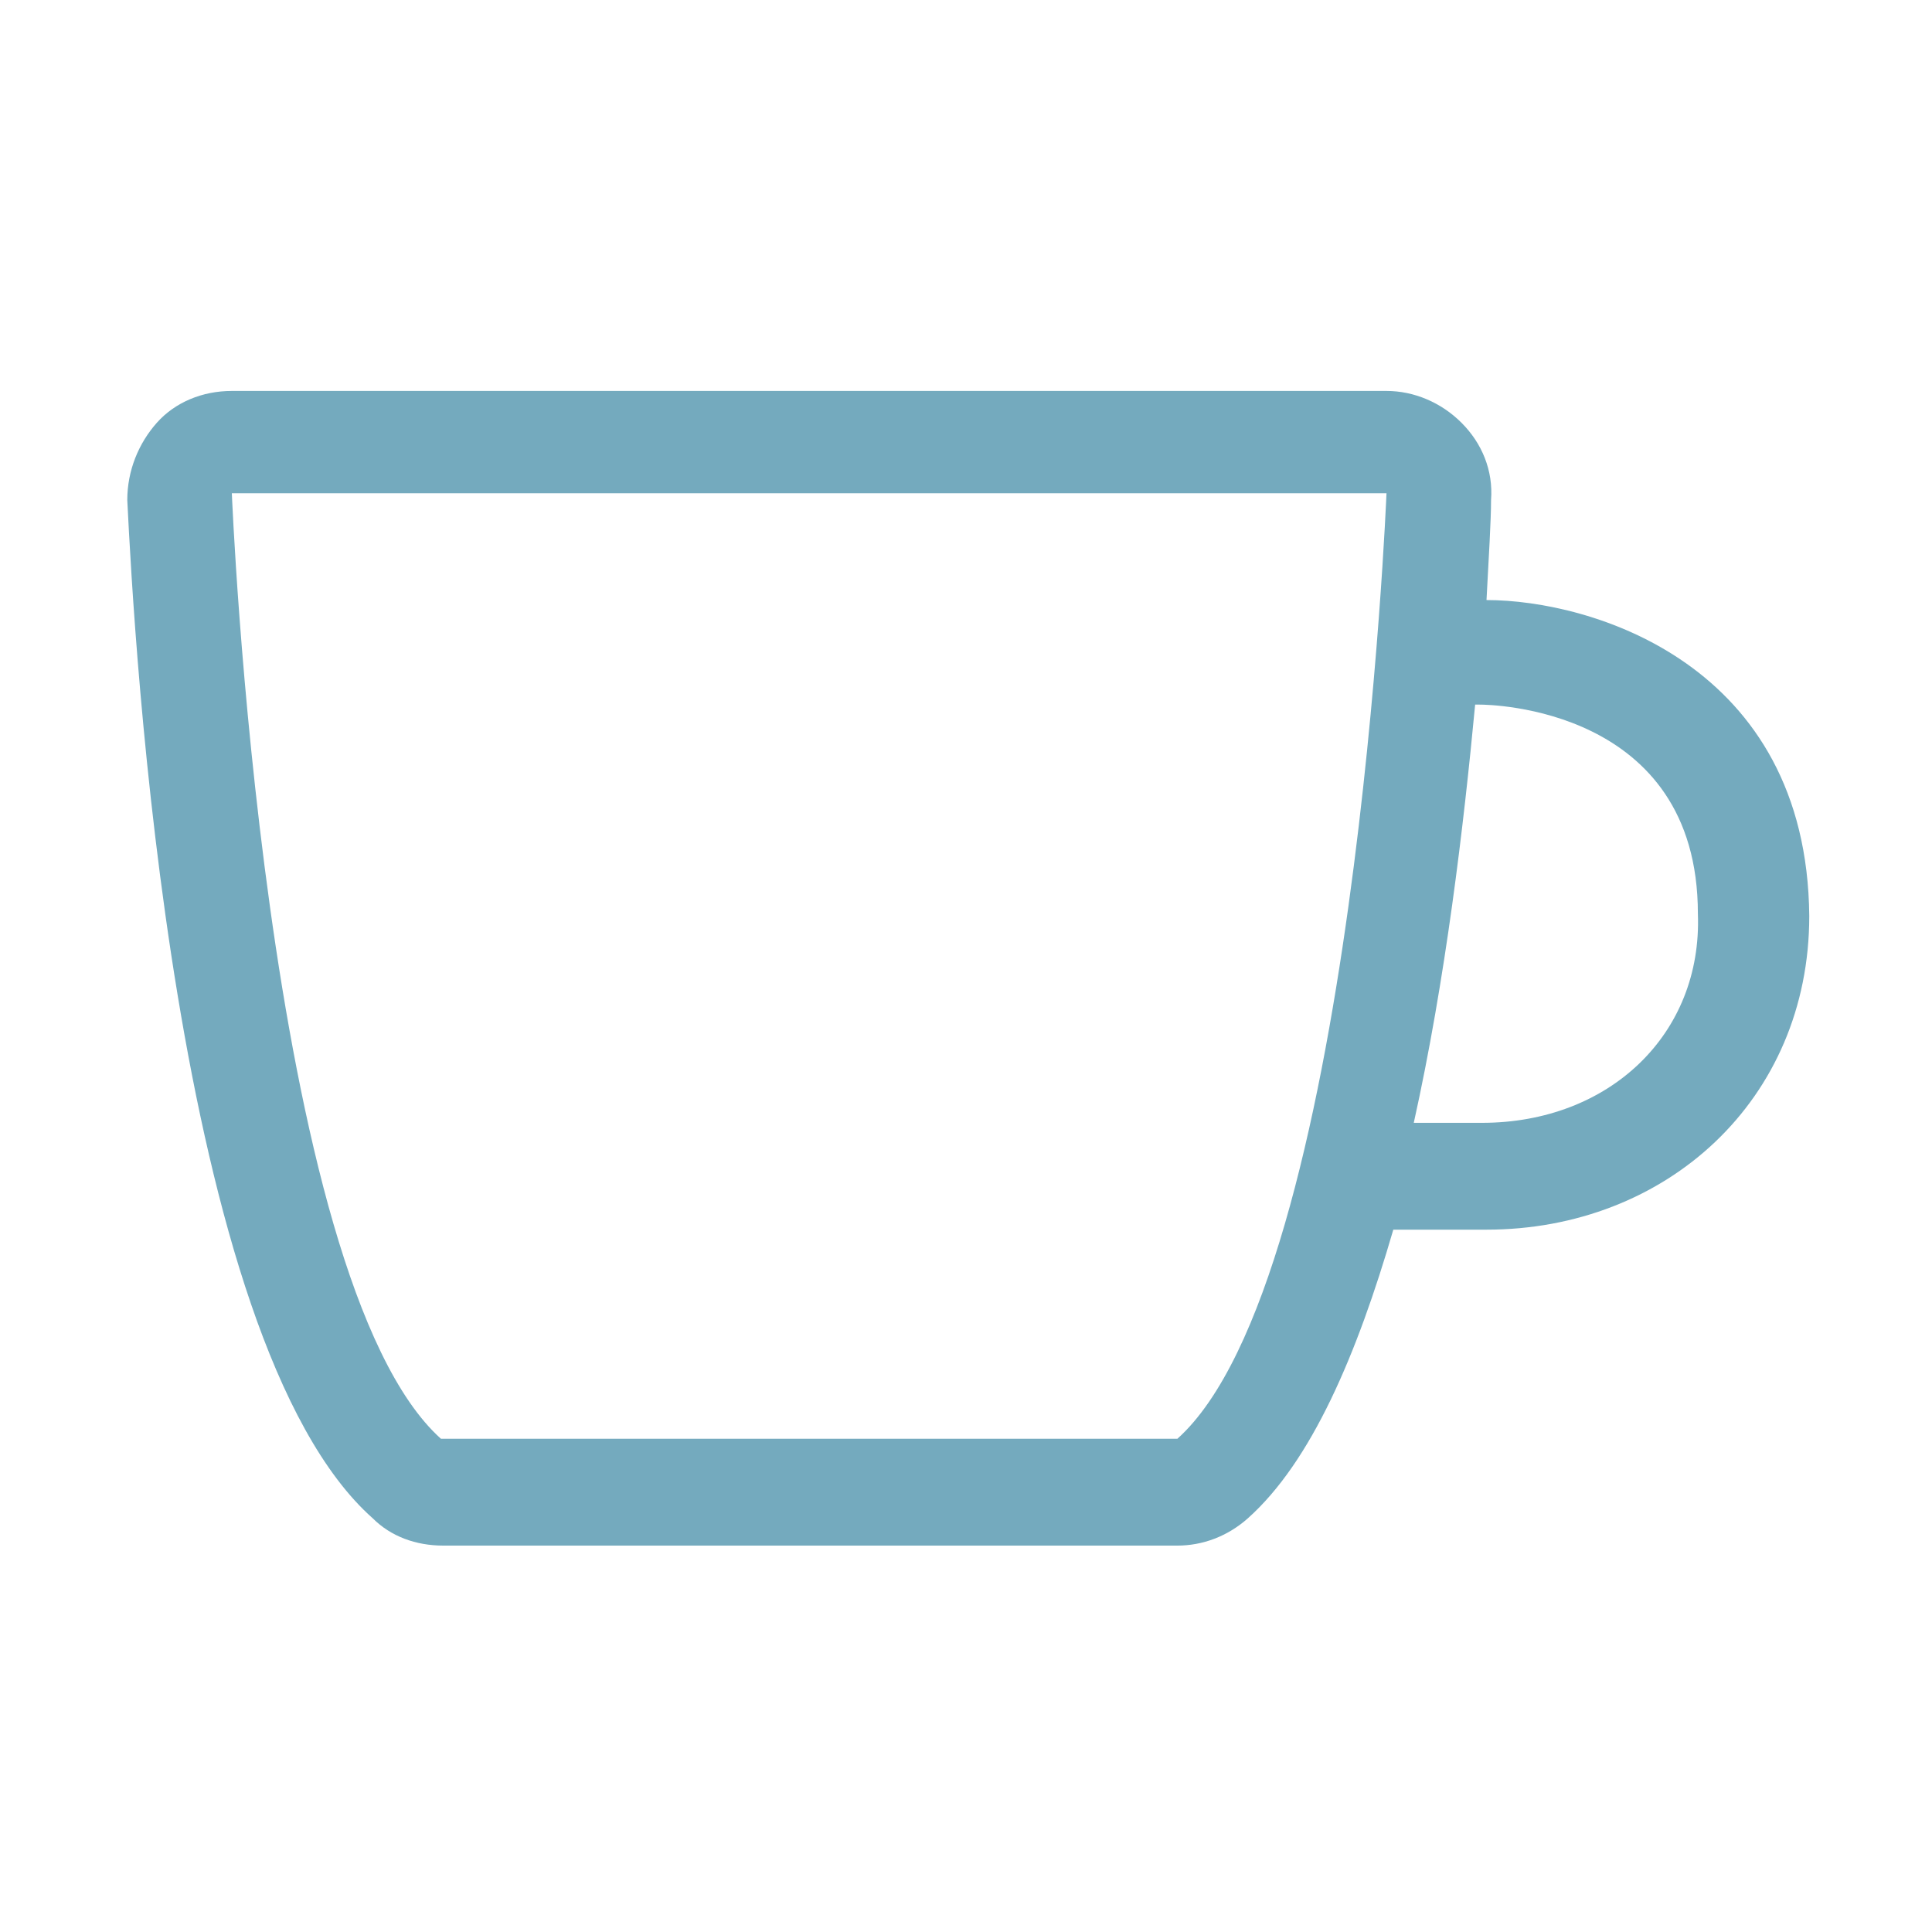 <?xml version="1.0" encoding="utf-8"?>
<!-- Generator: Adobe Illustrator 24.0.2, SVG Export Plug-In . SVG Version: 6.00 Build 0)  -->
<svg version="1.1" id="Ebene_1" xmlns="http://www.w3.org/2000/svg" xmlns:xlink="http://www.w3.org/1999/xlink" x="0px" y="0px"
	 viewBox="0 0 85 85" enable-background="new 0 0 85 85" xml:space="preserve">
<g>
	<path fill="#74AABE" d="M65.4,26.4c0.1-1.9,0.2-3.5,0.2-4.4c0.1-1.3-0.4-2.5-1.3-3.4c-0.9-0.9-2.1-1.4-3.3-1.4H10.2
		c-1.3,0-2.5,0.5-3.3,1.4s-1.3,2.1-1.3,3.4c0.3,6.1,2,37,10.8,44.8c0.8,0.8,1.9,1.2,3.1,1.2h32.3c1.1,0,2.2-0.4,3.1-1.2
		c2.8-2.5,4.8-7.2,6.4-12.7c2.3,0,3.9,0,4.1,0c7.9,0,14.2-5.7,14.2-13.8C79.5,29.2,70,26.4,65.4,26.4z M51.8,63.3H19.4
		c-7.8-7-9.2-41.6-9.2-41.6H61C61,21.7,59.6,56.3,51.8,63.3z M65.2,49.4l-1.5,0c-0.4,0-0.9,0-1.5,0c1.4-6.3,2.2-13.1,2.7-18.4h0.2
		c0.4,0,9.6,0.1,9.6,9.2C74.9,45.5,70.8,49.4,65.2,49.4z"/>
</g>
</svg>
